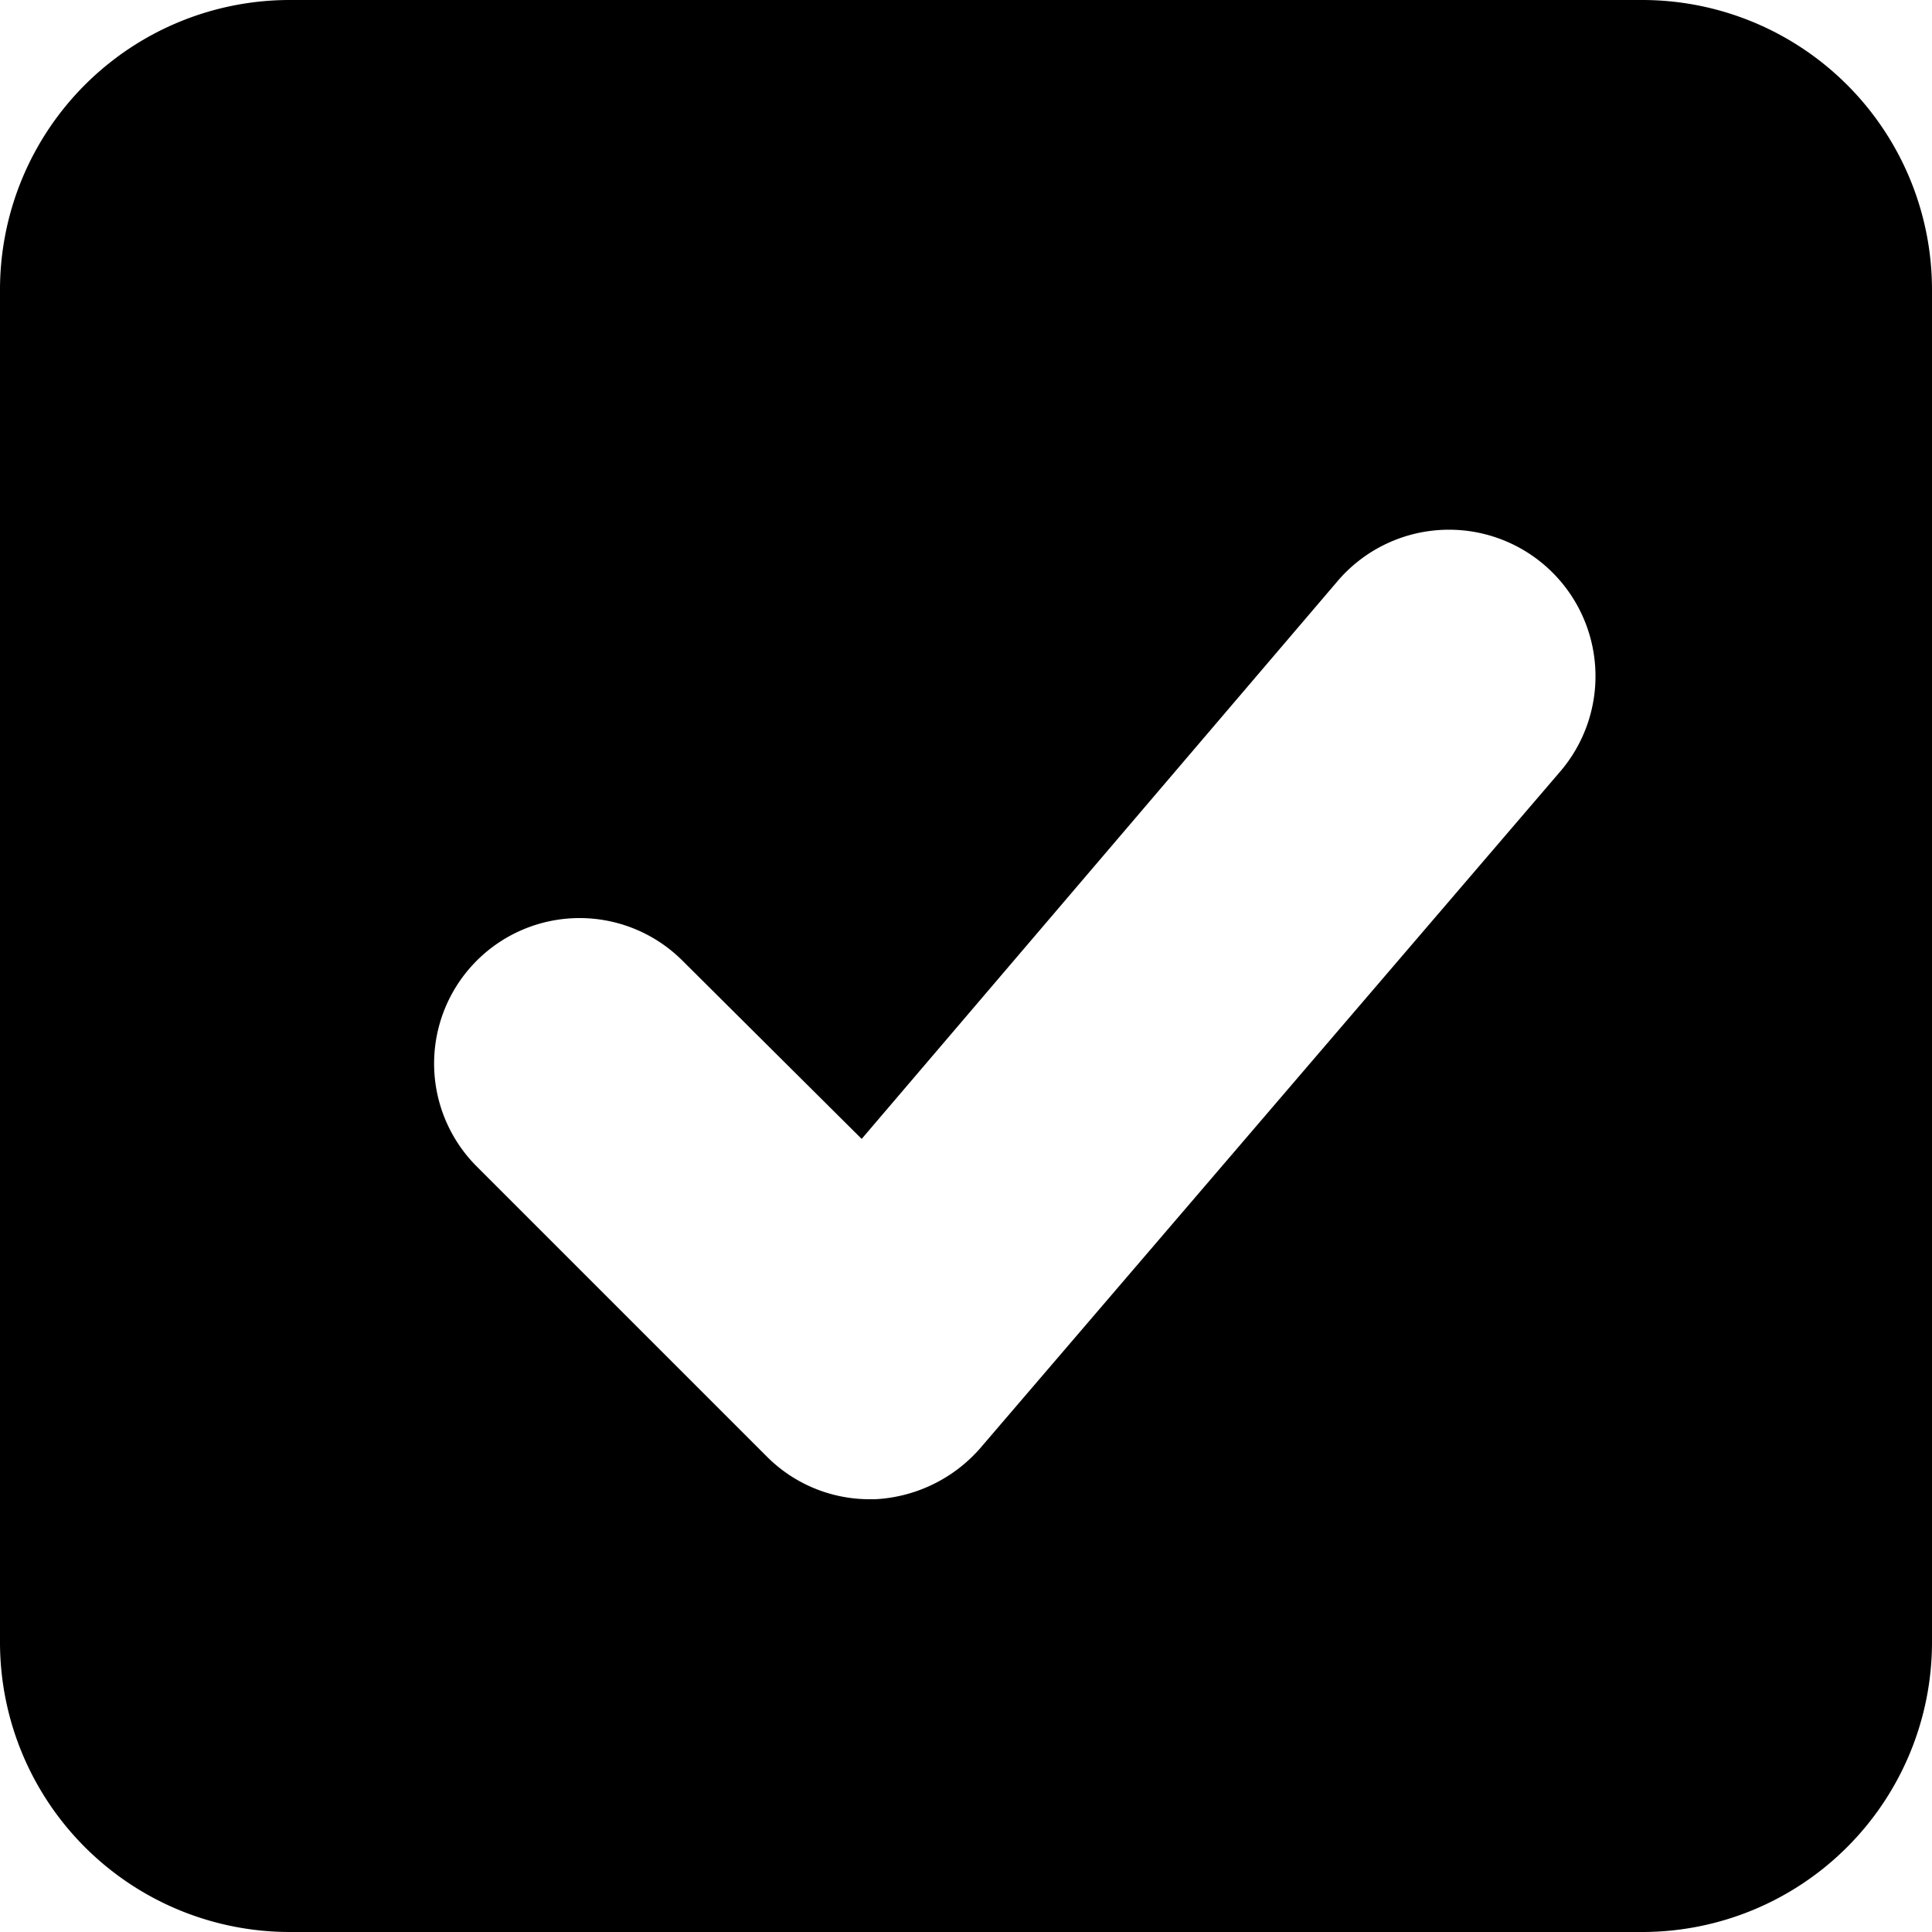 <svg id="checkBoxOn" xmlns="http://www.w3.org/2000/svg" viewBox="0 0 20 20"><title>Untitled-1</title>
  <path class="main" d="M17,0H3A3,3,0,0,0,0,3V17a3,3,0,0,0,3,3H17a3,3,0,0,0,3-3V3A3,3,0,0,0,17,0Zm-.86,8-6,7a1.55,1.55,0,0,1-1.08.52H9a1.5,1.5,0,0,1-1.06-.44l-3-3A1.5,1.5,0,1,1,7.06,9.94l1.86,1.85L13.86,6a1.5,1.5,0,1,1,2.28,2Z"/>
</svg>